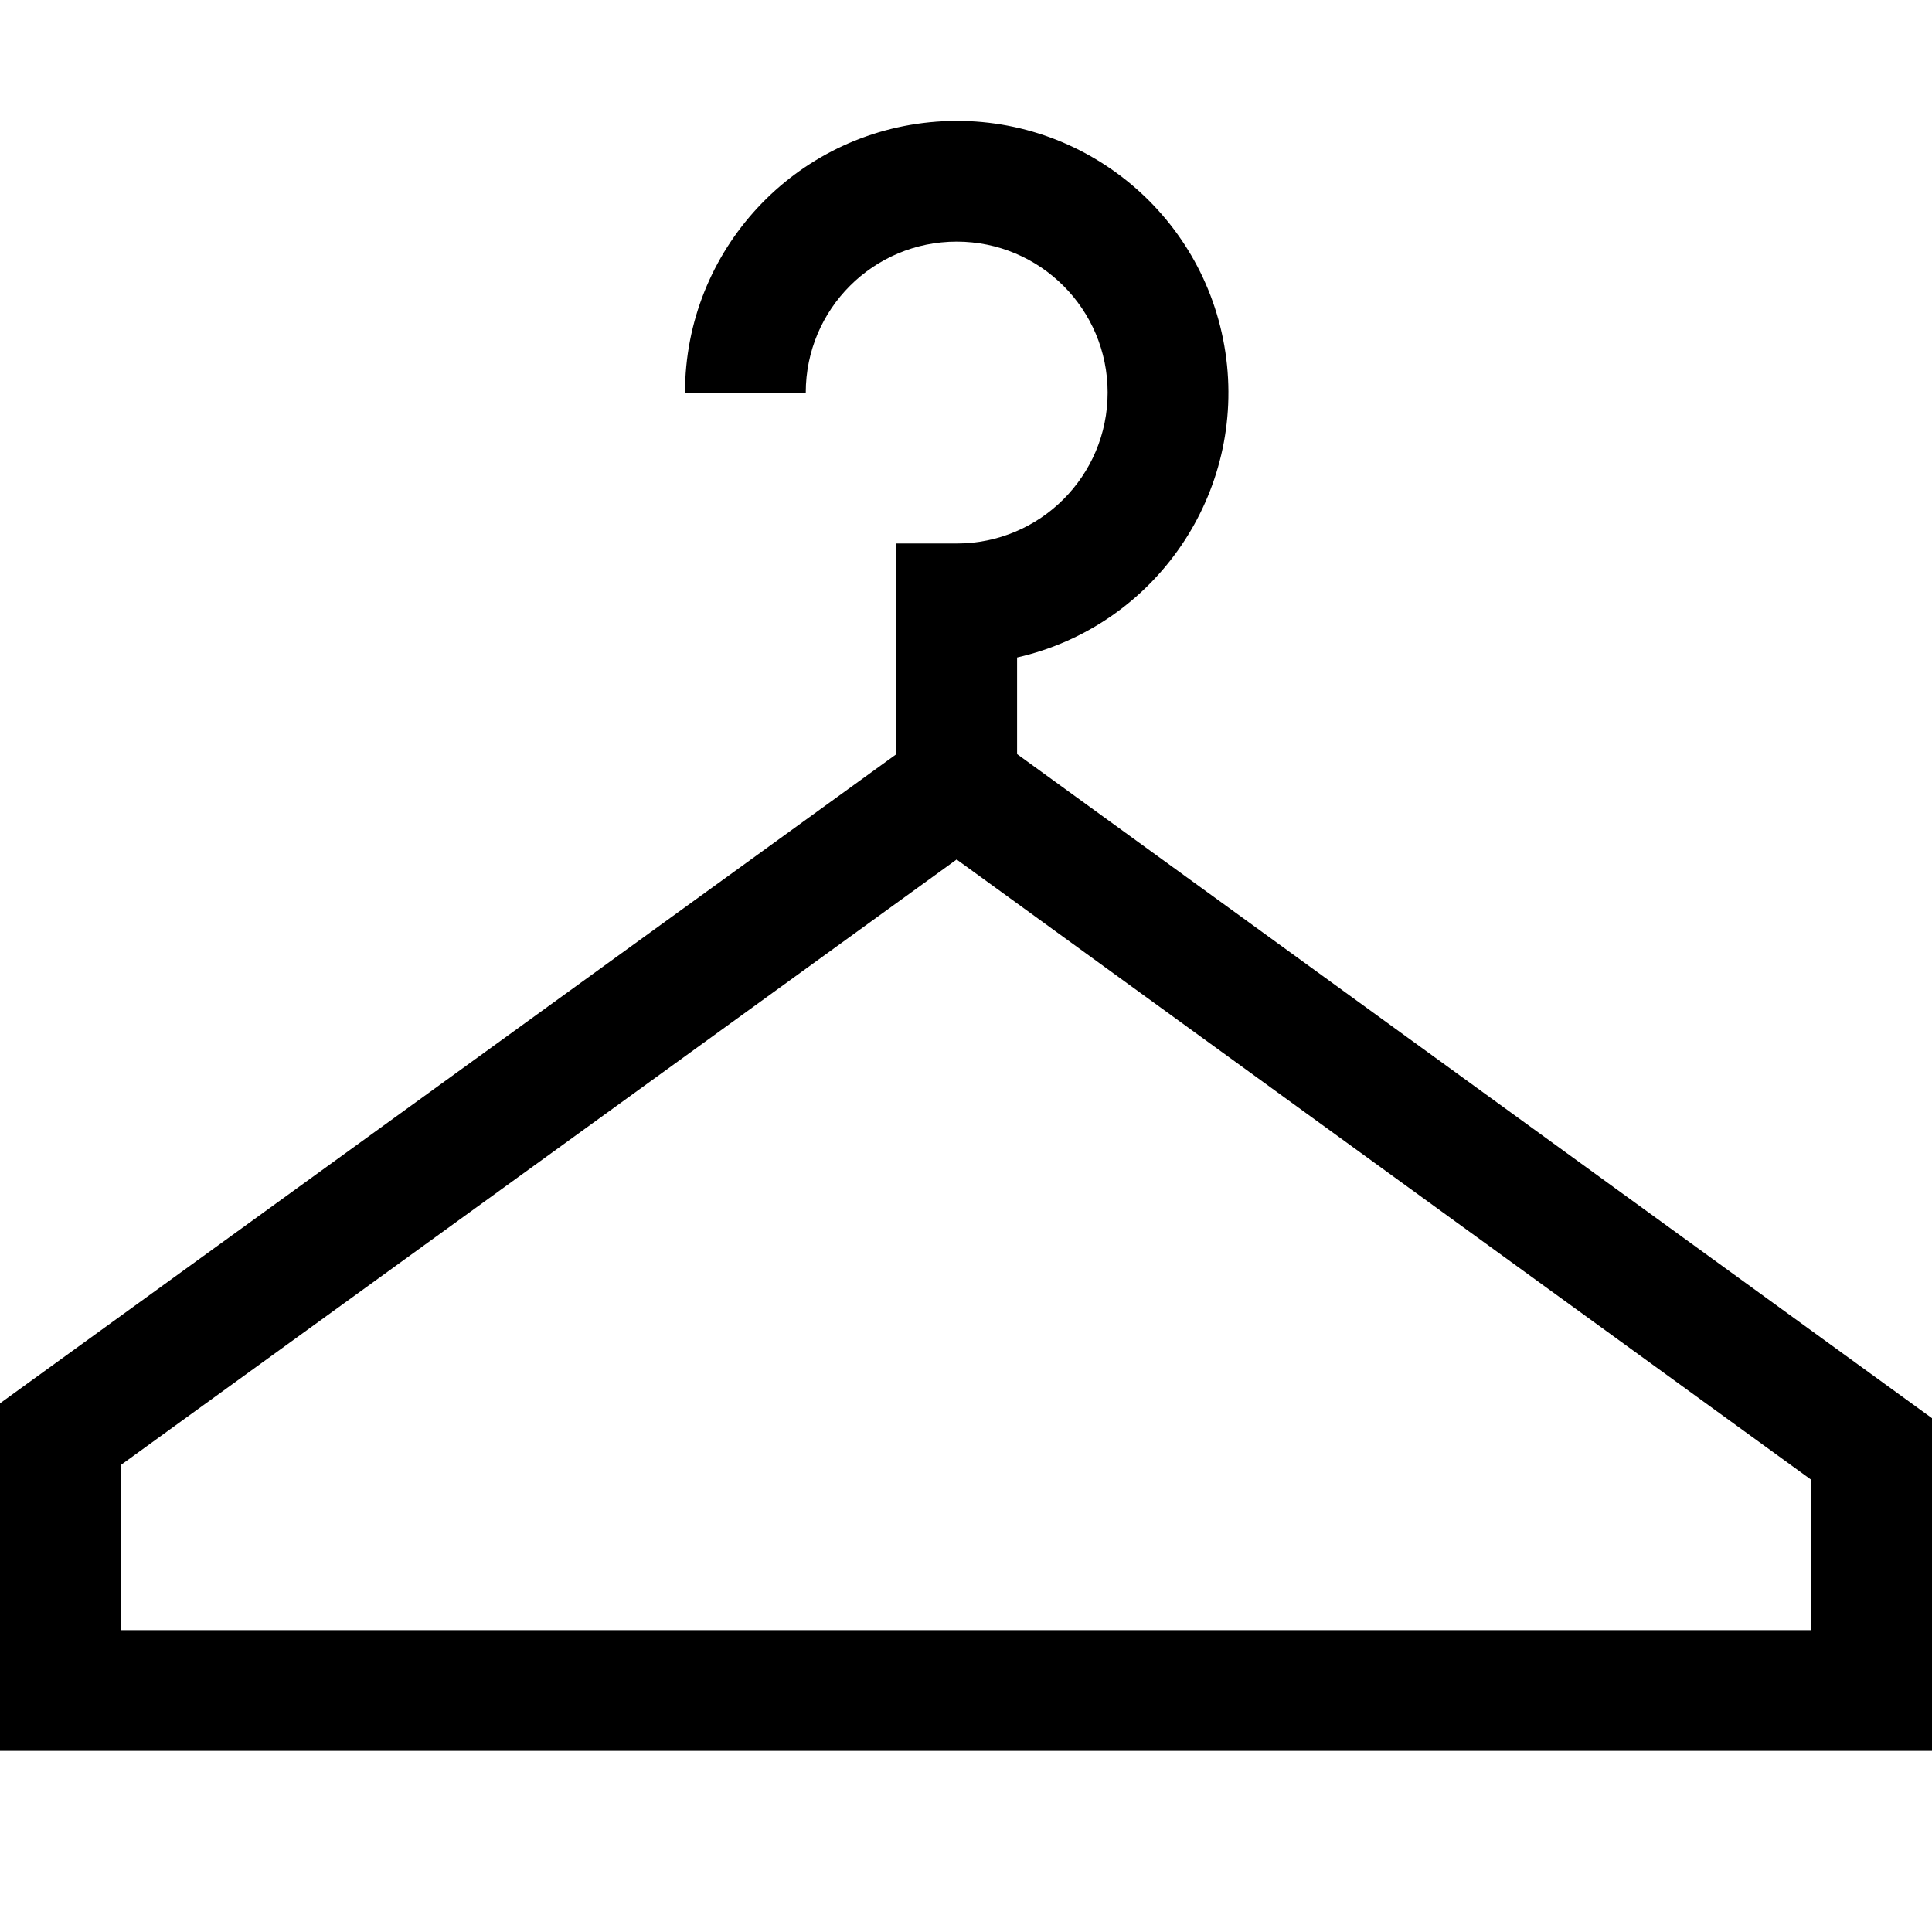 <svg xmlns="http://www.w3.org/2000/svg" width="32" height="32" viewBox="0 0 32 32">
  <g fill="none" fill-rule="evenodd">
    <path fill="#000" fill-rule="nonzero" d="M16.846,10.49 L16.846,8.89 C19.142,8.367 20.646,6.162 20.296,3.833 C19.945,1.504 17.859,-0.161 15.511,0.015 C13.162,0.191 11.346,2.147 11.346,4.502 L13.346,4.502 C13.346,3.121 14.465,2.002 15.846,2.002 C17.227,2.002 18.346,3.121 18.346,4.502 C18.346,5.883 17.227,7.002 15.846,7.002 L14.846,7.002 L14.846,10.492 L0,21.244 L0,27 L32,27 L32,21.49 L16.846,10.49 Z M30,25 L2,25 L2,22.266 L15.845,12.236 L30,22.51 L30,25 Z" transform="translate(0 2)"/>
  </g>
</svg>
